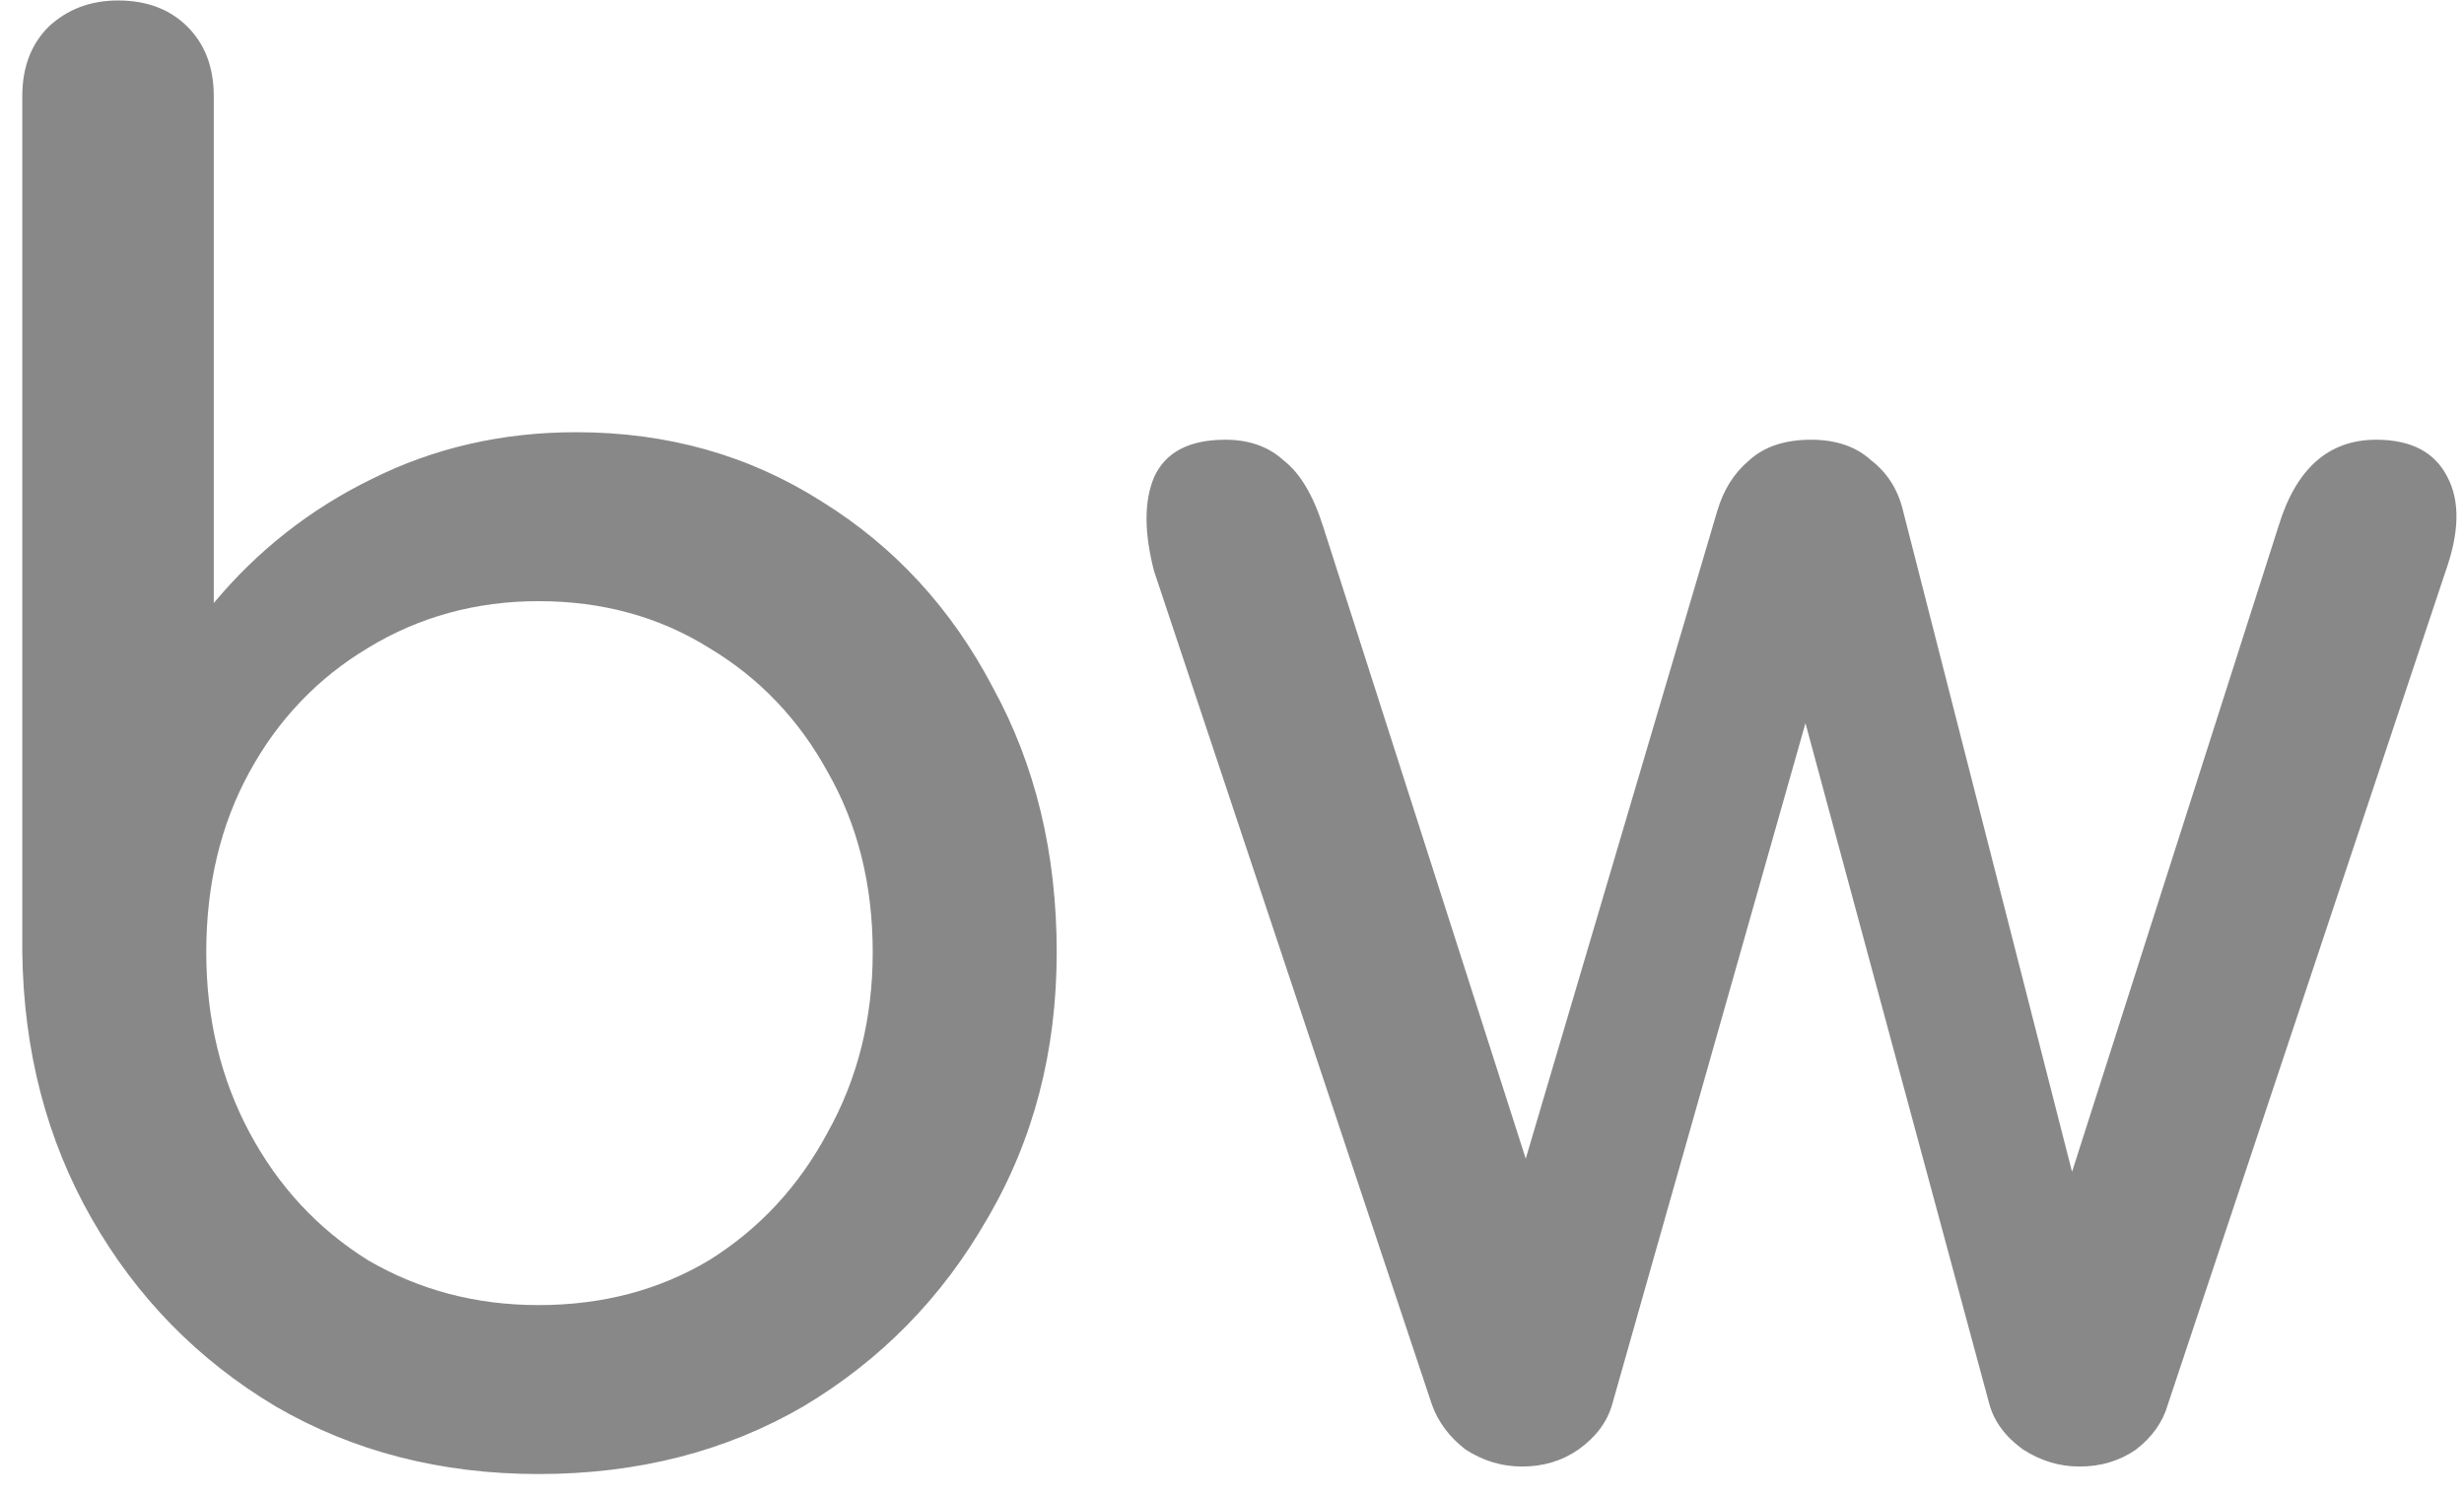 <svg width="84" height="51" viewBox="0 0 84 51" fill="none" xmlns="http://www.w3.org/2000/svg">
<style>
	path {
		fill: #898888;
	}
	@media(prefers-color-scheme: dark) {
		path {
			fill: #ffffff;
		}
	}

</style>
<path d="M18.36 50.256C15.032 50.256 12.045 49.488 9.4 47.952C6.755 46.373 4.664 44.24 3.128 41.552C1.592 38.864 0.803 35.835 0.76 32.464V3.28C0.76 2.299 1.059 1.509 1.656 0.912C2.296 0.315 3.085 0.016 4.024 0.016C5.005 0.016 5.795 0.315 6.392 0.912C6.989 1.509 7.288 2.299 7.288 3.28V20.56C8.781 18.768 10.573 17.36 12.664 16.336C14.797 15.269 17.123 14.736 19.64 14.736C22.755 14.736 25.549 15.525 28.024 17.104C30.499 18.64 32.44 20.752 33.848 23.44C35.299 26.085 36.024 29.093 36.024 32.464C36.024 35.835 35.235 38.864 33.656 41.552C32.12 44.24 30.029 46.373 27.384 47.952C24.739 49.488 21.731 50.256 18.36 50.256ZM18.36 44.496C20.536 44.496 22.477 43.984 24.184 42.96C25.891 41.893 27.235 40.443 28.216 38.608C29.24 36.773 29.752 34.725 29.752 32.464C29.752 30.16 29.24 28.112 28.216 26.32C27.235 24.528 25.891 23.12 24.184 22.096C22.477 21.029 20.536 20.496 18.36 20.496C16.227 20.496 14.285 21.029 12.536 22.096C10.829 23.12 9.485 24.528 8.504 26.32C7.523 28.112 7.032 30.16 7.032 32.464C7.032 34.725 7.523 36.773 8.504 38.608C9.485 40.443 10.829 41.893 12.536 42.96C14.285 43.984 16.227 44.496 18.36 44.496ZM51.886 50C51.204 50 50.564 49.808 49.967 49.424C49.412 48.997 49.028 48.485 48.815 47.888L39.343 19.472C39.001 18.149 39.001 17.083 39.343 16.272C39.727 15.419 40.537 14.992 41.775 14.992C42.585 14.992 43.246 15.227 43.758 15.696C44.313 16.123 44.761 16.869 45.102 17.936L52.014 39.504L58.542 17.424C58.756 16.699 59.118 16.123 59.63 15.696C60.142 15.227 60.846 14.992 61.742 14.992C62.596 14.992 63.279 15.227 63.791 15.696C64.345 16.123 64.708 16.699 64.879 17.424L70.638 39.952L77.678 17.936C78.276 15.973 79.385 14.992 81.007 14.992C82.201 14.992 83.012 15.419 83.439 16.272C83.865 17.083 83.844 18.149 83.374 19.472L73.903 47.888C73.732 48.485 73.369 48.997 72.814 49.424C72.26 49.808 71.62 50 70.894 50C70.212 50 69.572 49.808 68.975 49.424C68.377 48.997 67.993 48.485 67.823 47.888L61.55 24.656L54.959 47.888C54.788 48.485 54.404 48.997 53.806 49.424C53.252 49.808 52.612 50 51.886 50Z"/>
</svg>
